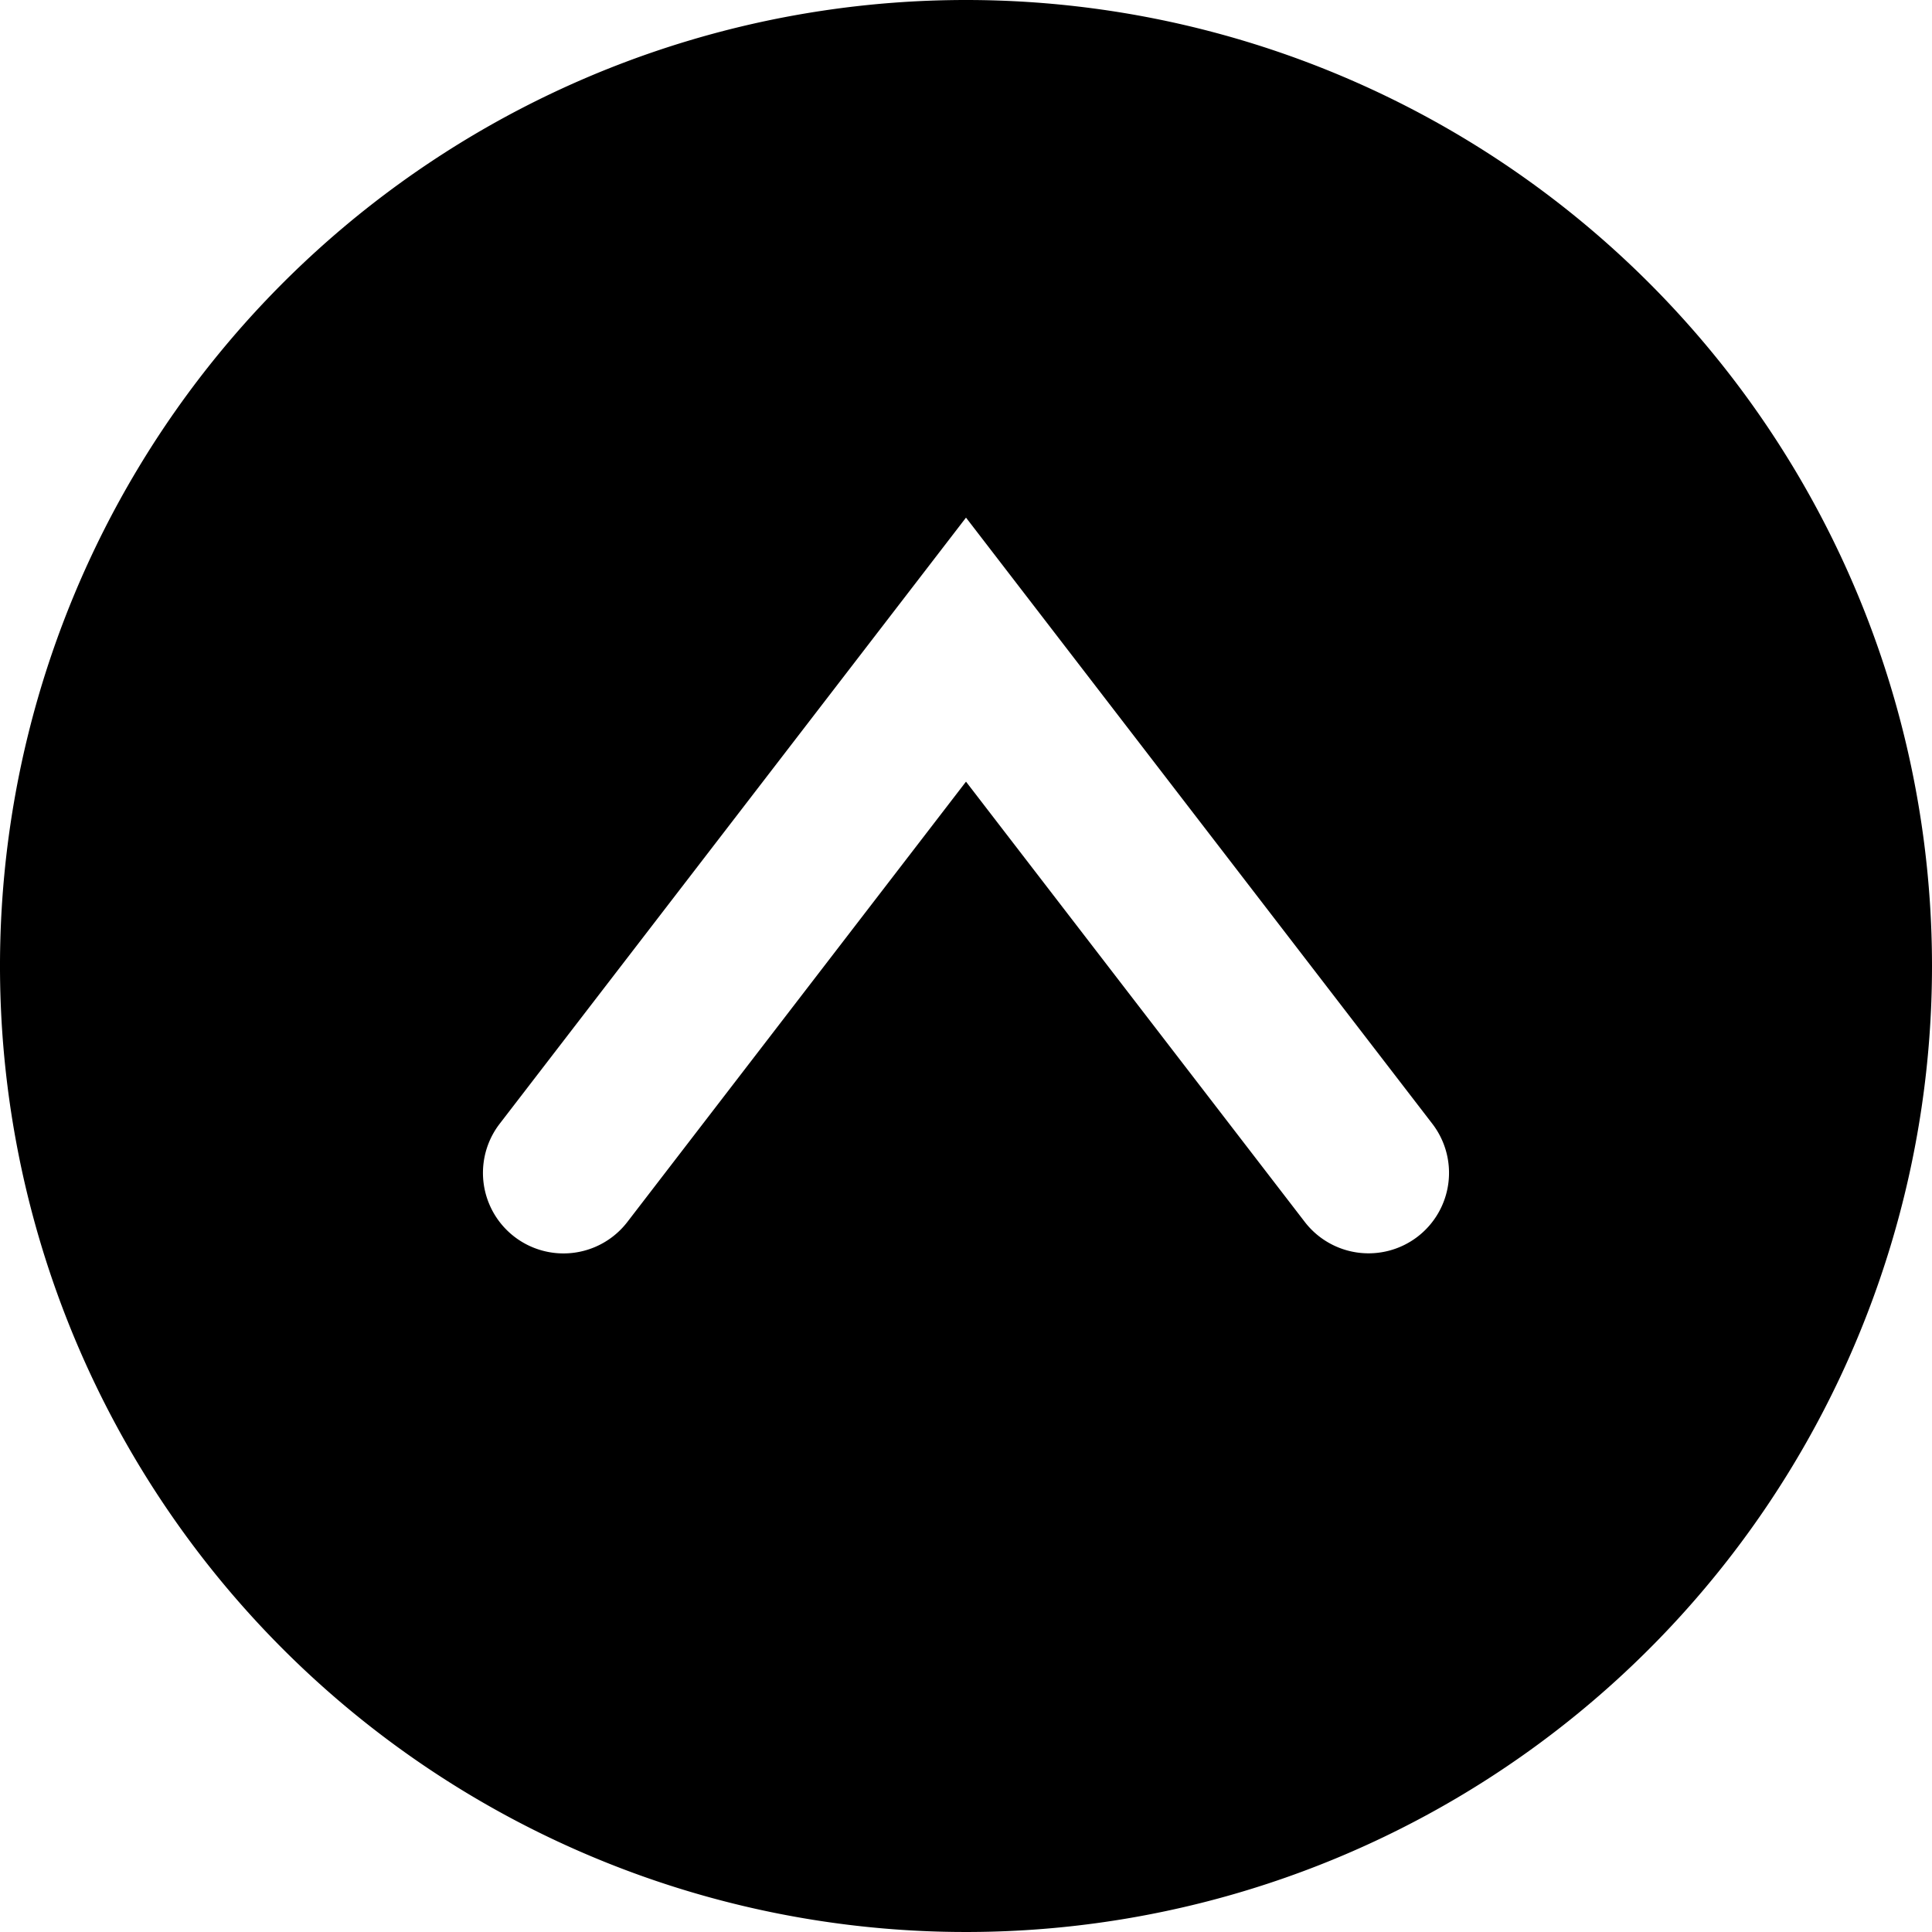 <svg xmlns="http://www.w3.org/2000/svg" width="24" height="24" viewBox="0 0 24 24"><title>caret-up-circle</title><g id="caret-up-circle"><path id="caret-up-circle-2" data-name="caret-up-circle" d="M12,0A12,12,0,1,0,24,12,12,12,0,0,0,12,0Zm5.609,15.363a1,1,0,0,1-1.4-.183L12,9.71,7.793,15.18a1,1,0,0,1-1.586-1.22L12,6.43l5.793,7.53A1,1,0,0,1,17.609,15.363Z"/></g></svg>